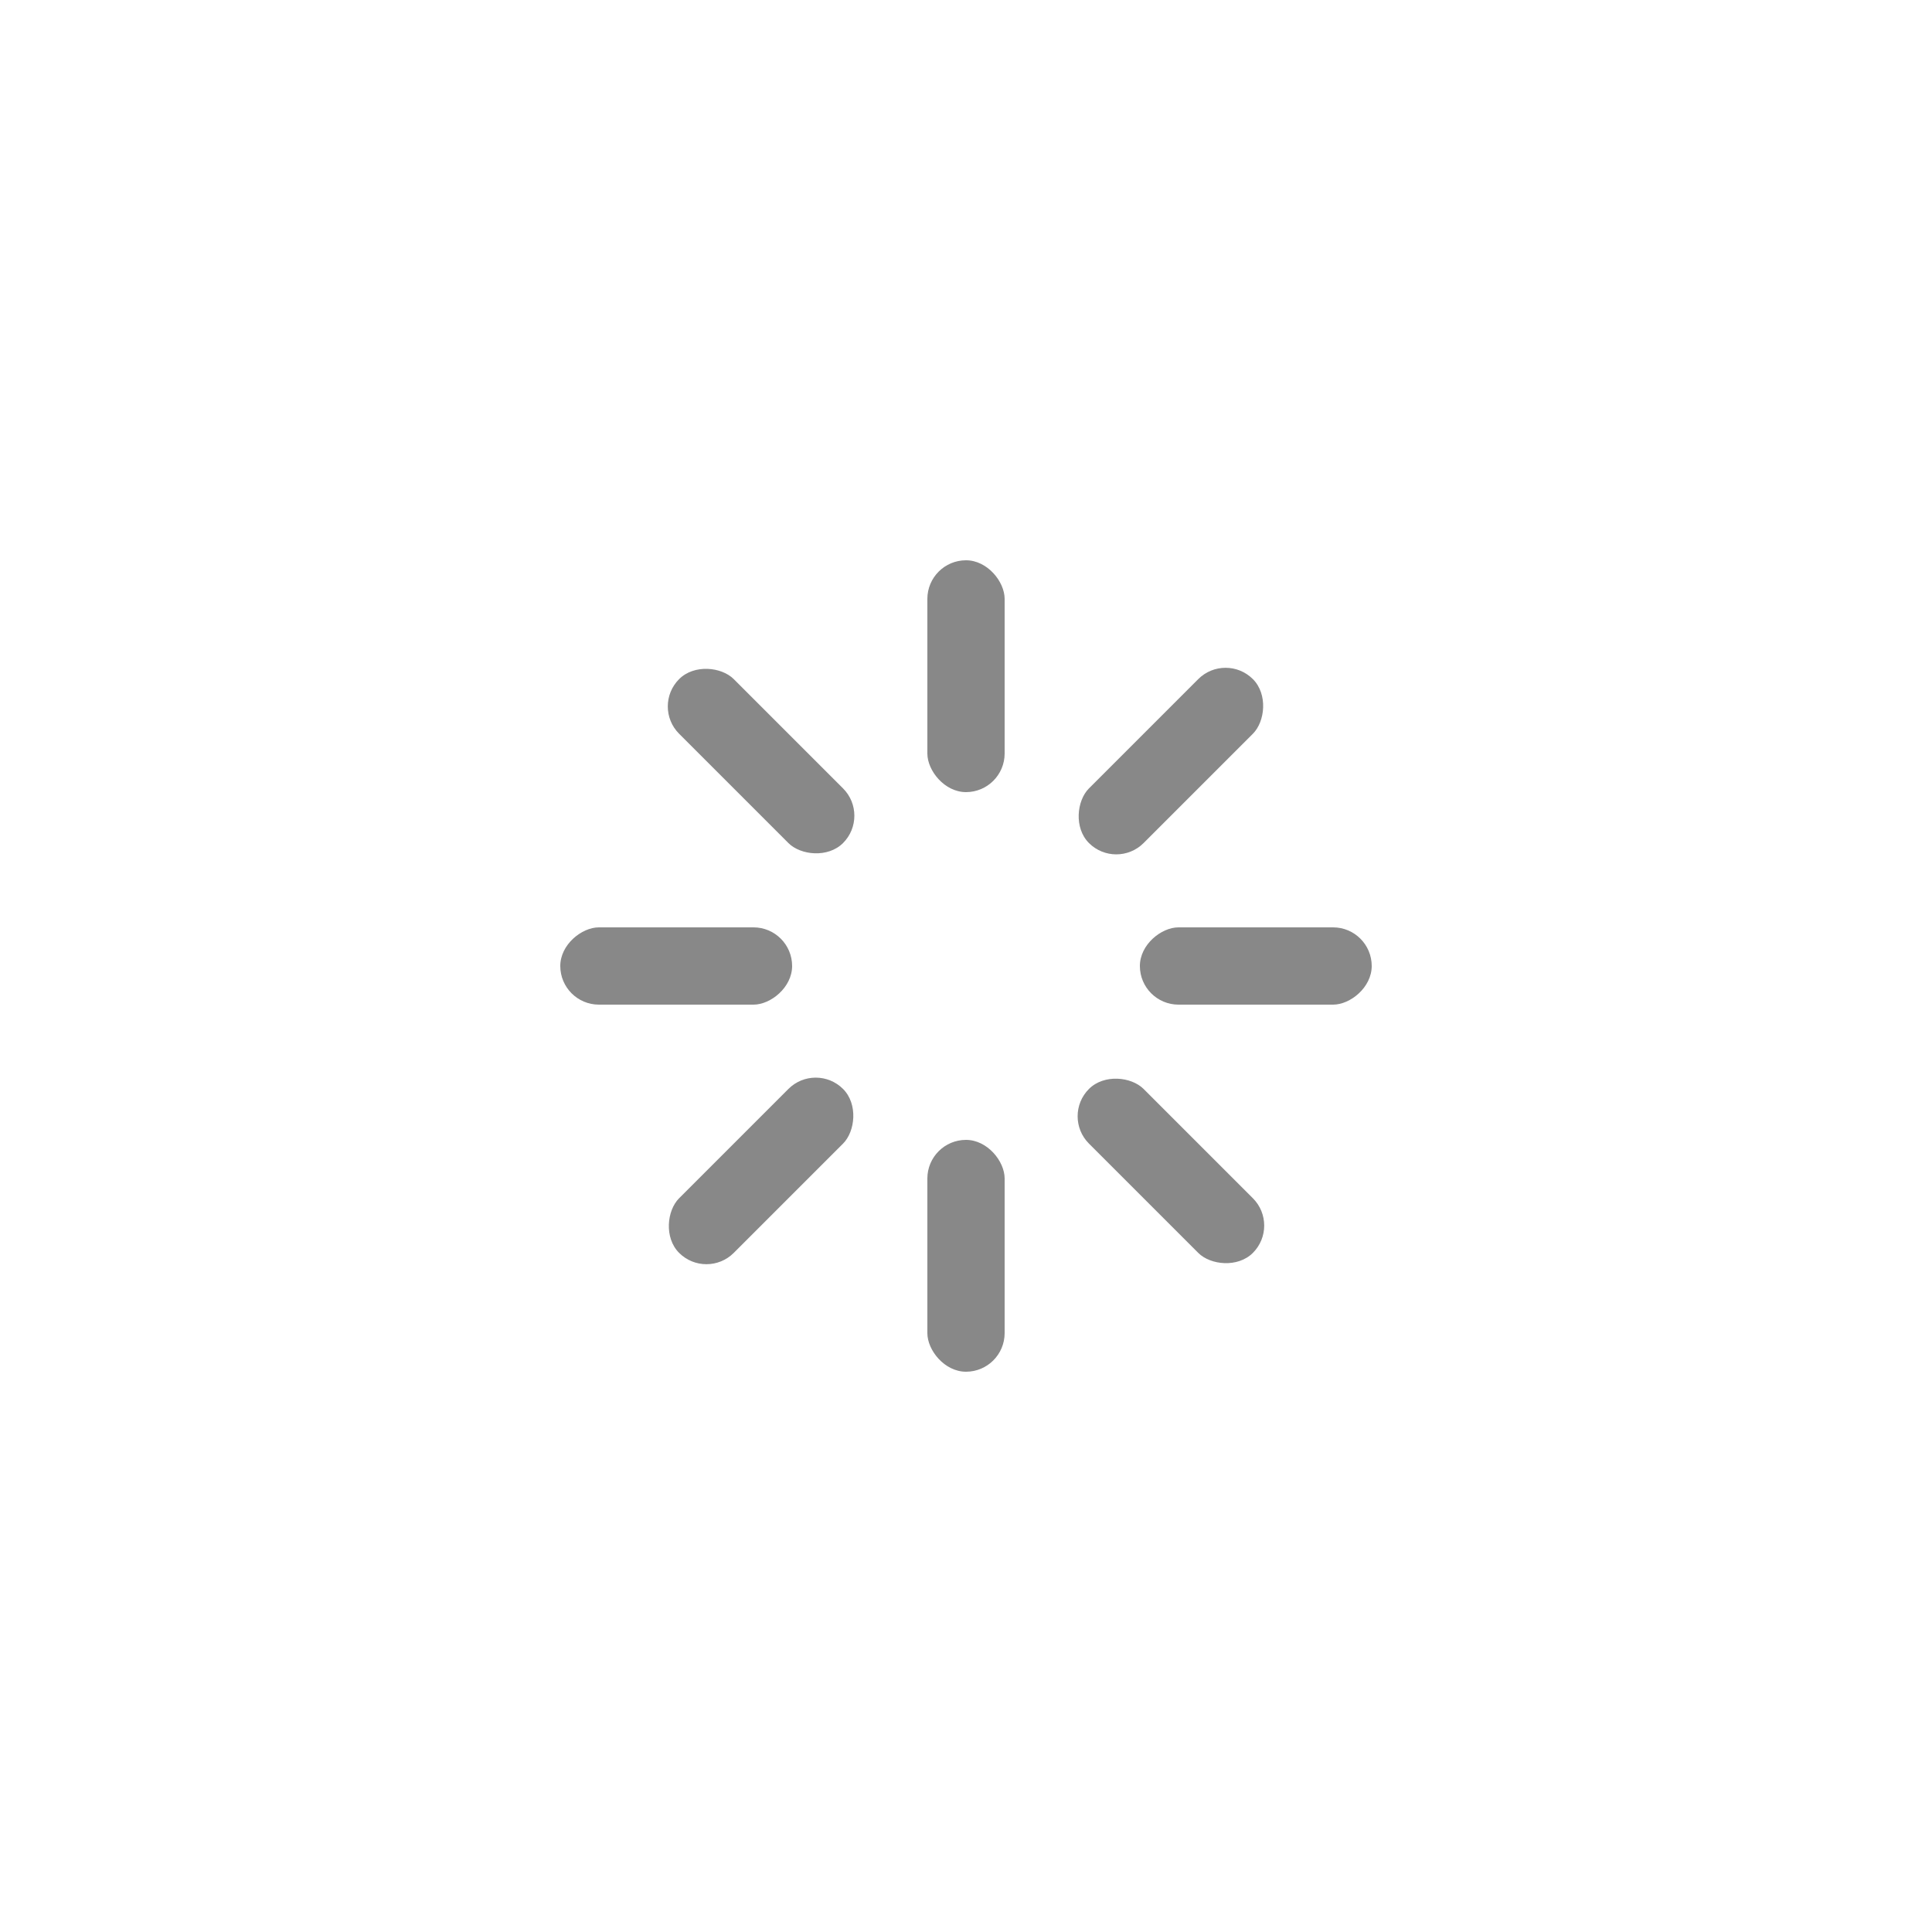 <svg width='120px' height='120px' xmlns="http://www.w3.org/2000/svg" viewBox="0 0 100 100" preserveAspectRatio="xMidYMid" class="uil-default"><rect x="0" y="0" width="100" height="100" fill="none" class="bk"></rect><rect  x='48' y='44' width='4' height='12' rx='2' ry='2' fill='#888888' transform='rotate(0 50 50) translate(0 -15)'>  <animate attributeName='opacity' from='1' to='0' dur='1s' begin='0s' repeatCount='indefinite'/></rect><rect  x='48' y='44' width='4' height='12' rx='2' ry='2' fill='#888888' transform='rotate(45 50 50) translate(0 -15)'>  <animate attributeName='opacity' from='1' to='0' dur='1s' begin='0.125s' repeatCount='indefinite'/></rect><rect  x='48' y='44' width='4' height='12' rx='2' ry='2' fill='#888888' transform='rotate(90 50 50) translate(0 -15)'>  <animate attributeName='opacity' from='1' to='0' dur='1s' begin='0.25s' repeatCount='indefinite'/></rect><rect  x='48' y='44' width='4' height='12' rx='2' ry='2' fill='#888888' transform='rotate(135 50 50) translate(0 -15)'>  <animate attributeName='opacity' from='1' to='0' dur='1s' begin='0.375s' repeatCount='indefinite'/></rect><rect  x='48' y='44' width='4' height='12' rx='2' ry='2' fill='#888888' transform='rotate(180 50 50) translate(0 -15)'>  <animate attributeName='opacity' from='1' to='0' dur='1s' begin='0.5s' repeatCount='indefinite'/></rect><rect  x='48' y='44' width='4' height='12' rx='2' ry='2' fill='#888888' transform='rotate(225 50 50) translate(0 -15)'>  <animate attributeName='opacity' from='1' to='0' dur='1s' begin='0.625s' repeatCount='indefinite'/></rect><rect  x='48' y='44' width='4' height='12' rx='2' ry='2' fill='#888888' transform='rotate(270 50 50) translate(0 -15)'>  <animate attributeName='opacity' from='1' to='0' dur='1s' begin='0.75s' repeatCount='indefinite'/></rect><rect  x='48' y='44' width='4' height='12' rx='2' ry='2' fill='#888888' transform='rotate(315 50 50) translate(0 -15)'>  <animate attributeName='opacity' from='1' to='0' dur='1s' begin='0.875s' repeatCount='indefinite'/></rect></svg>